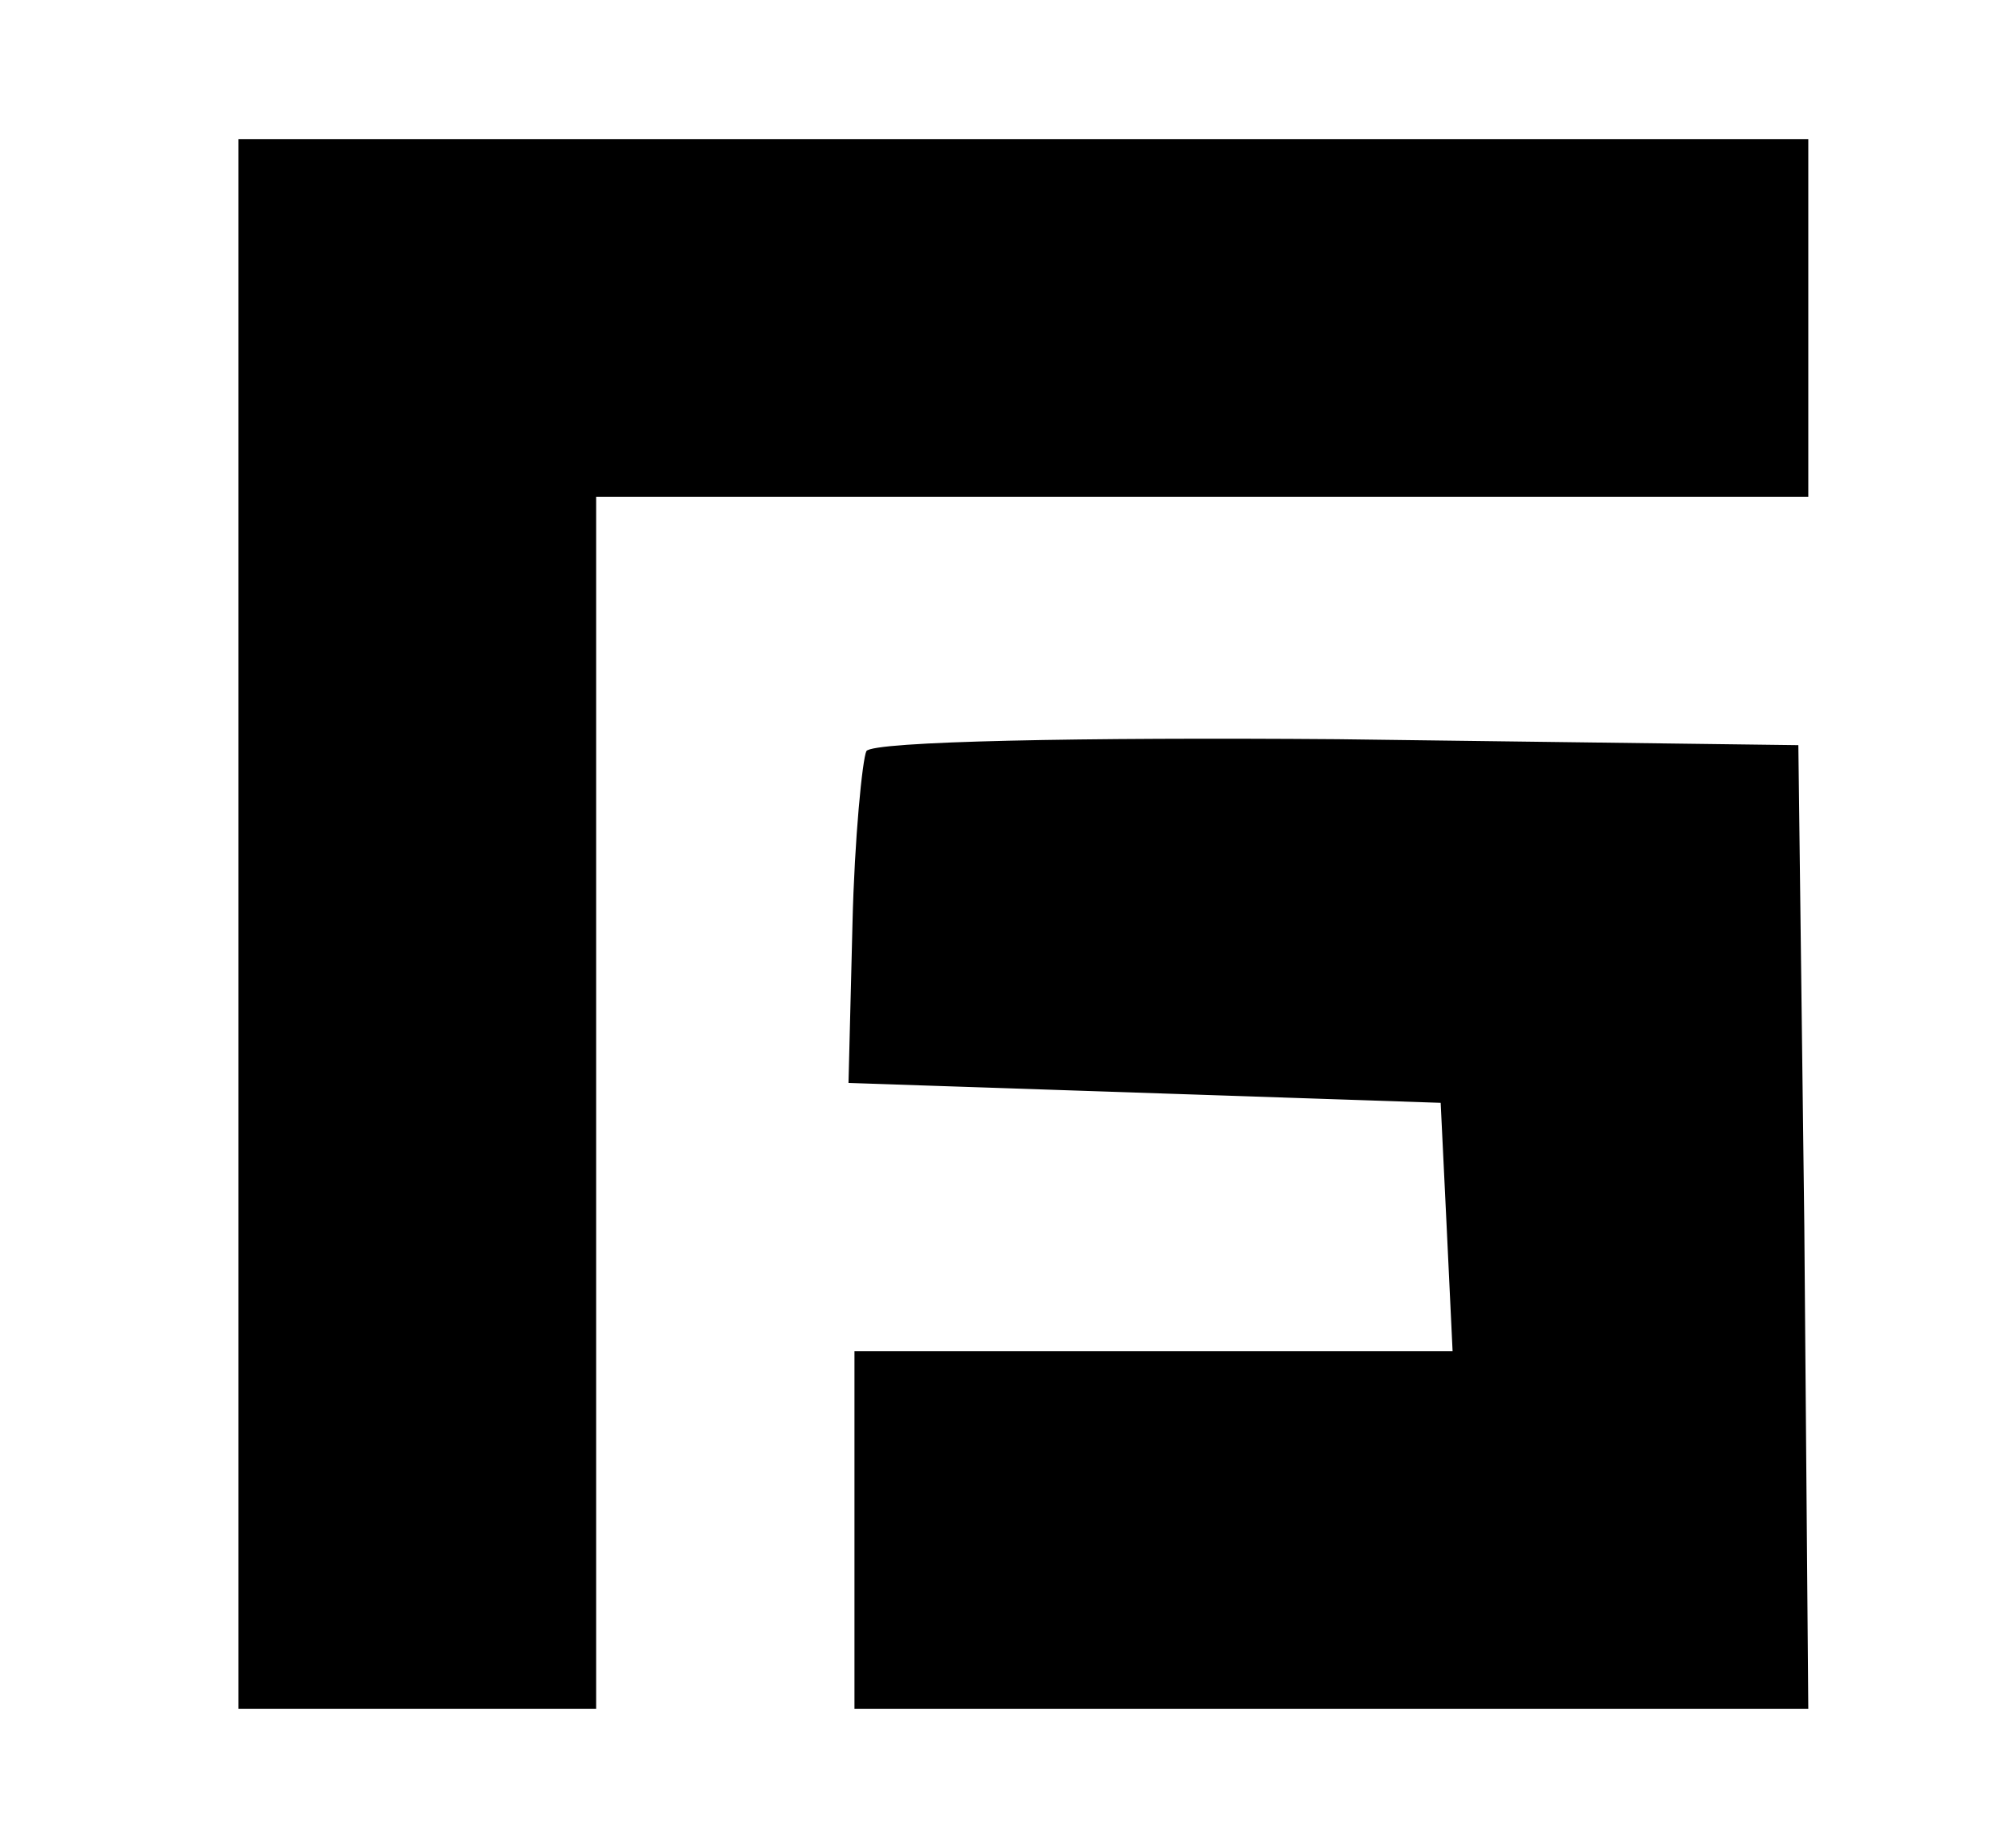 <?xml version="1.0" standalone="no"?>
<!DOCTYPE svg PUBLIC "-//W3C//DTD SVG 20010904//EN"
 "http://www.w3.org/TR/2001/REC-SVG-20010904/DTD/svg10.dtd">
<svg version="1.0" xmlns="http://www.w3.org/2000/svg"
 width="101pt" height="93pt" viewBox="0 0 101 93"
 preserveAspectRatio="xMidYMid meet">

<g transform="translate(0,93) scale(0.1,-0.1)"
fill="#000000" stroke="none">
<path d="M120 465 l0 -395 90 0 90 0 0 305 0 305 305 0 305 0 0 90 0 90 -395
0 -395 0 0 -395z"/>
<path d="M436 552 c-2 -4 -6 -44 -7 -87 l-2 -80 149 -5 149 -5 3 -62 3 -63
-151 0 -150 0 0 -90 0 -90 240 0 240 0 -2 243 -3 242 -232 3 c-127 1 -234 -1
-237 -6z"/>
</g>
</svg>

